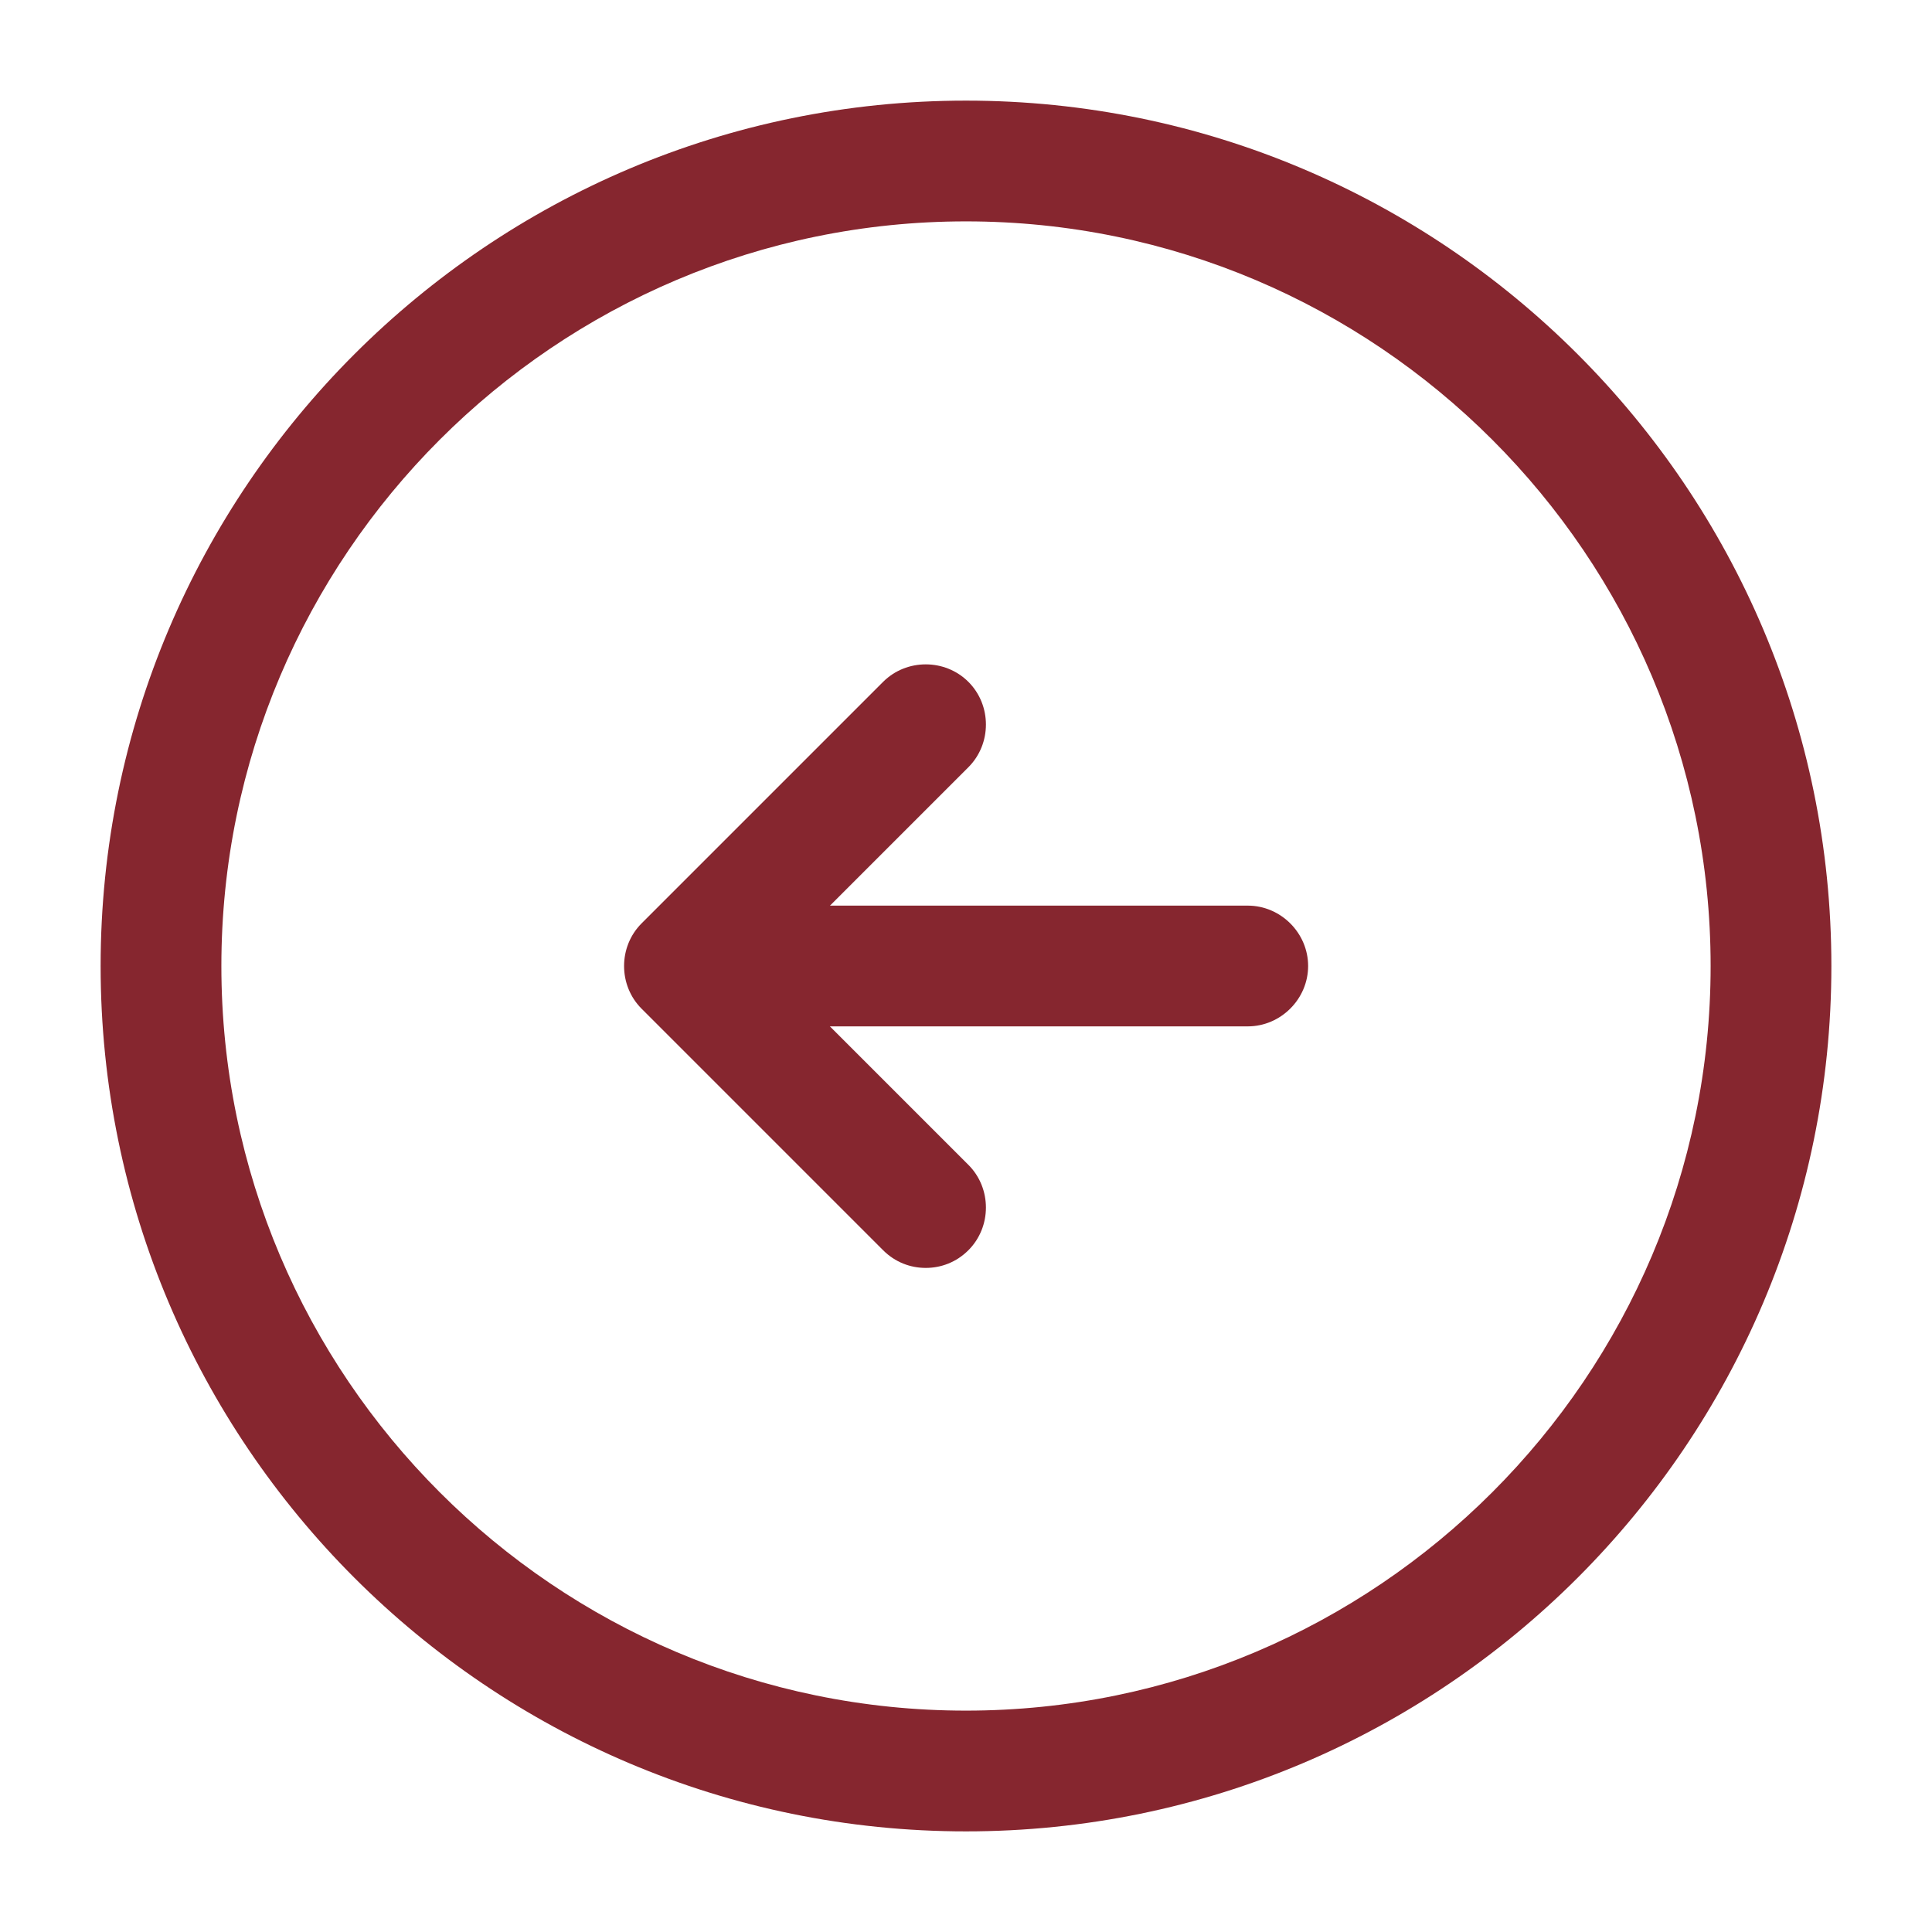 <svg width="48" height="48" viewBox="0 0 48 48" fill="none" xmlns="http://www.w3.org/2000/svg">
<path d="M24 45.5C12.14 45.5 2.5 35.86 2.5 24C2.5 12.14 12.14 2.5 24 2.5C35.86 2.5 45.5 12.14 45.5 24C45.5 35.86 35.86 45.5 24 45.5ZM24 5.5C13.8 5.5 5.5 13.8 5.5 24C5.5 34.2 13.8 42.5 24 42.5C34.2 42.5 42.5 34.2 42.5 24C42.5 13.8 34.2 5.5 24 5.5Z" fill="#86262F"/>
<path d="M31 25.5H19C18.18 25.5 17.5 24.82 17.5 24C17.5 23.18 18.18 22.5 19 22.5H31C31.82 22.5 32.5 23.18 32.5 24C32.5 24.82 31.82 25.5 31 25.5Z" fill="#86262F"/>
<path d="M23 31.501C22.62 31.501 22.24 31.361 21.94 31.061L15.94 25.061C15.36 24.481 15.36 23.521 15.94 22.941L21.94 16.941C22.52 16.361 23.48 16.361 24.06 16.941C24.64 17.521 24.64 18.481 24.06 19.061L19.12 24.001L24.06 28.941C24.64 29.521 24.64 30.481 24.06 31.061C23.76 31.361 23.38 31.501 23 31.501Z" fill="#86262F"/>
</svg>
